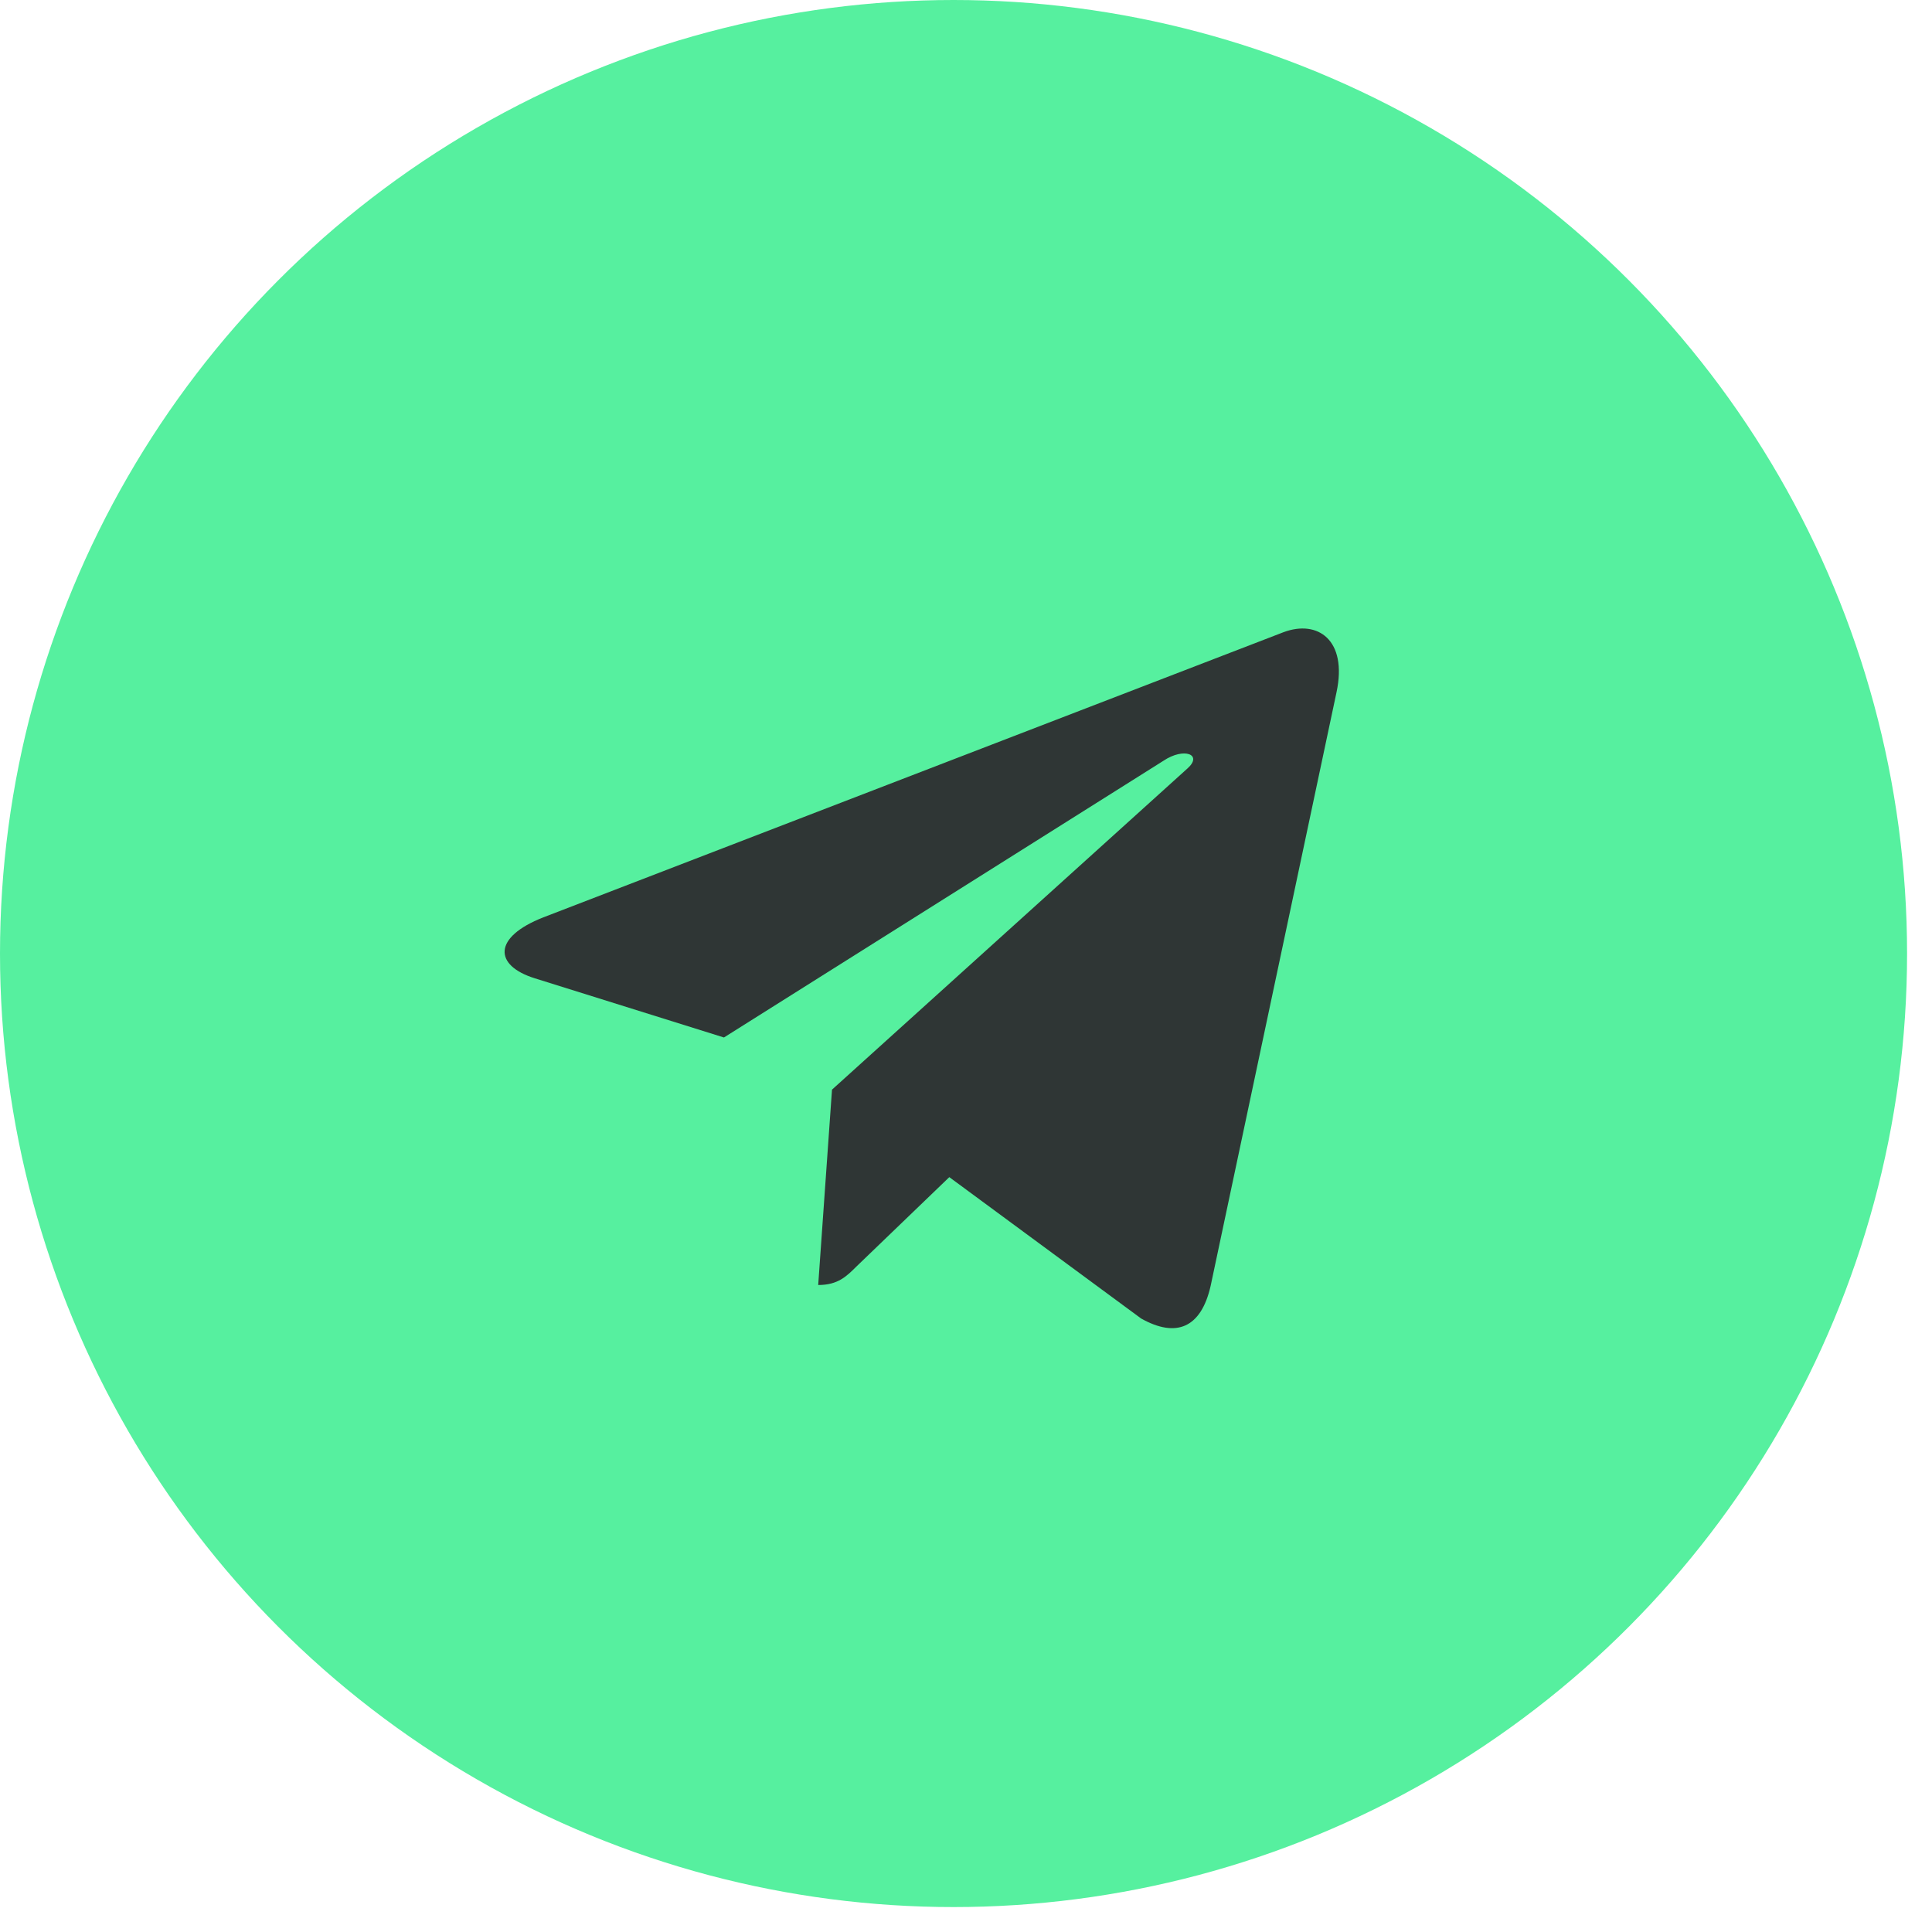 <svg width="42" height="42" viewBox="0 0 42 42" fill="none" xmlns="http://www.w3.org/2000/svg">
<circle cx="20.729" cy="20.729" r="20.729" fill="#56F09F"/>
<path d="M29.055 15.048L26.318 27.955C26.111 28.866 25.573 29.093 24.807 28.663L20.637 25.59L18.625 27.526C18.402 27.748 18.216 27.935 17.787 27.935L18.087 23.688L25.816 16.704C26.152 16.404 25.743 16.238 25.293 16.538L15.738 22.554L11.625 21.267C10.73 20.987 10.714 20.372 11.811 19.943L27.901 13.744C28.645 13.465 29.297 13.91 29.055 15.048Z" fill="#2F3635"/>
</svg>
